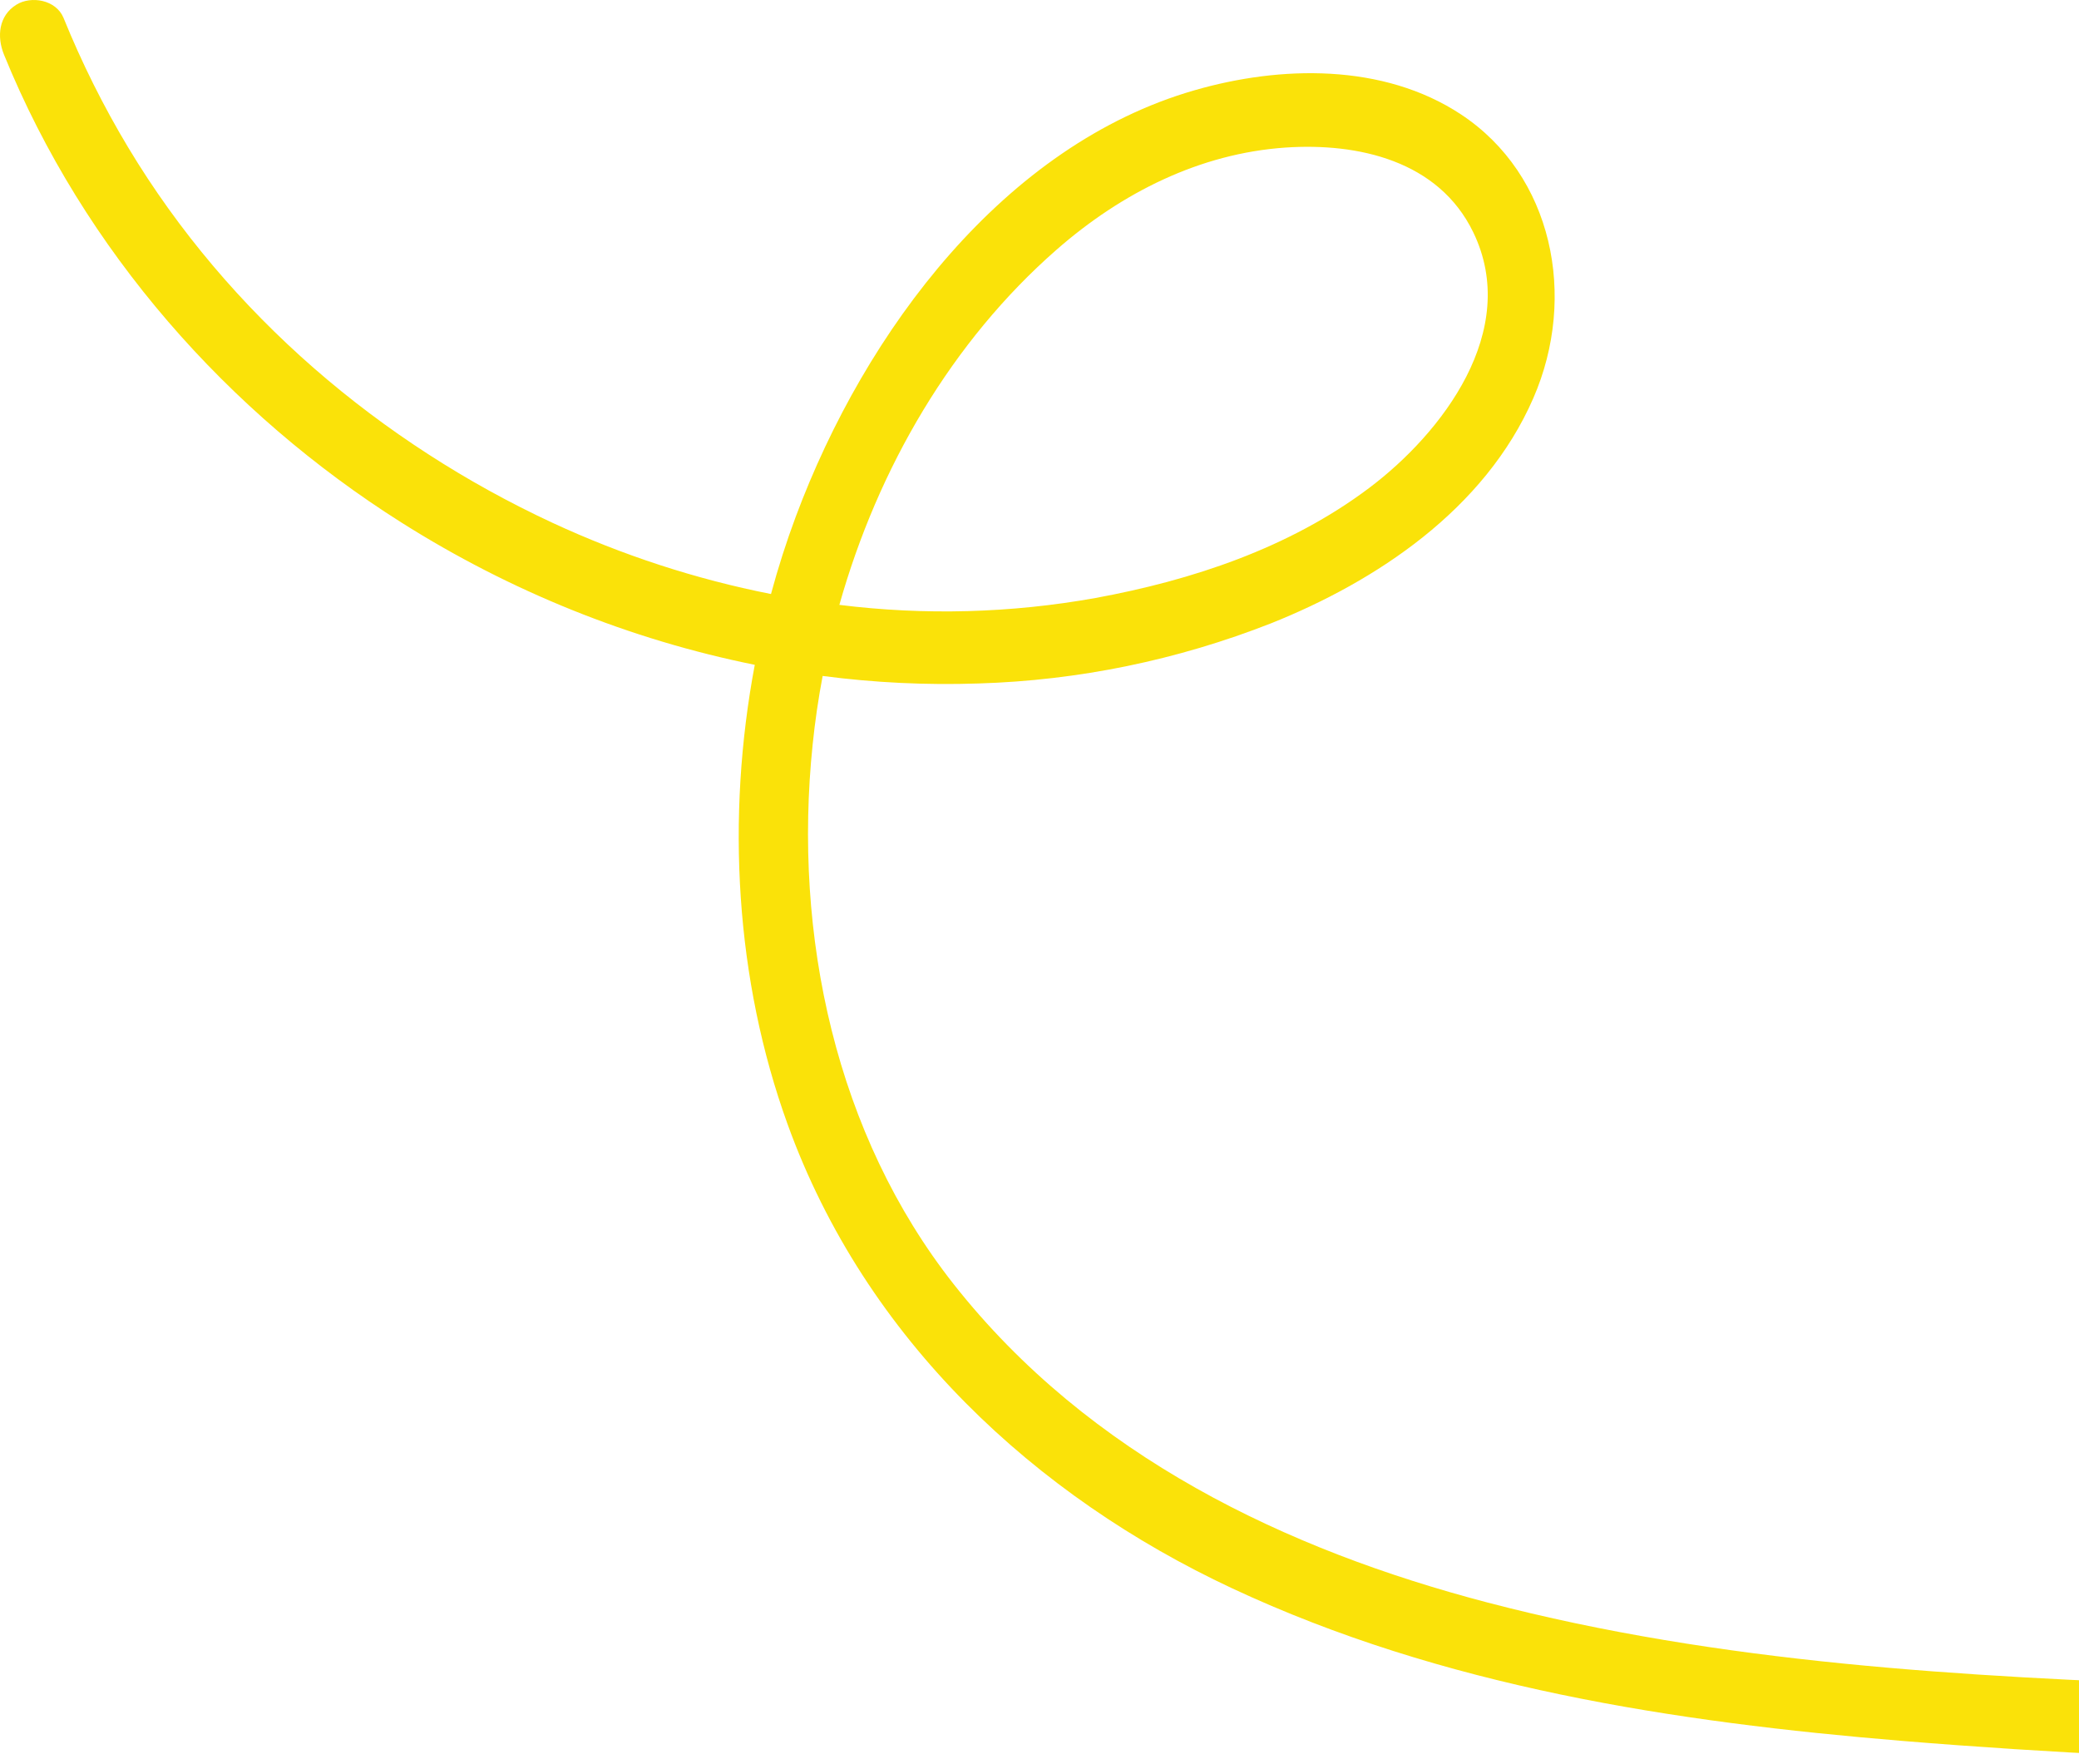<svg width="376" height="319" viewBox="0 0 376 319" fill="none" xmlns="http://www.w3.org/2000/svg">
<path d="M708.007 292.028C656.456 296.179 604.892 300.331 553.246 302.933C501.599 305.536 449.987 306.685 398.403 304.794C355.196 303.181 311.197 300.832 269.051 289.803C232.677 280.287 197.002 263.34 172.482 232.23C151.197 205.221 143.379 169.197 146.977 134.598C147.401 130.459 148.002 126.34 148.782 122.239C158.117 123.462 167.527 123.916 176.927 123.599C195.04 123.057 212.947 119.373 229.942 112.693C248.819 105.14 268.531 92.184 277.32 71.98C285.316 53.615 280.822 31.645 264.229 20.689C250.139 11.39 231.522 11.848 216.03 16.326C181.749 26.199 156.525 59.613 143.906 93.464C142.209 98.02 140.72 102.673 139.439 107.422C125.829 104.735 112.552 100.405 99.865 94.518C68.991 80.152 41.42 57.018 23.186 26.672C18.7 19.2 14.787 11.357 11.483 3.218C10.115 -0.061 5.614 -0.802 2.961 0.848C-0.227 2.826 -0.617 6.606 0.731 9.907C15.217 45.473 41.365 74.743 72.547 94.46C92.291 106.943 113.936 115.663 136.505 120.225C131.307 147.852 132.976 177.166 142.442 203.309C156.566 242.343 187.344 270.617 222.781 287.201C260.966 305.071 302.805 311.418 344.082 314.827C397.876 319.248 451.889 319.786 505.799 318.157C560.044 316.514 614.201 312.697 668.309 308.444C681.533 307.407 694.756 306.35 707.979 305.274C715.954 304.627 716.05 291.417 708.007 292.028ZM191.038 45.197C202.877 34.822 217.028 27.748 232.479 26.686C245.625 25.799 260.173 29.049 266.445 41.998C275.07 59.817 260.768 78.349 247.636 88.229C233.163 99.134 215.489 104.951 198.151 108.135C182.836 110.885 167.232 111.306 151.805 109.385C158.809 84.558 172.187 61.715 191.038 45.197Z" fill="#FAE209"/>
</svg>
